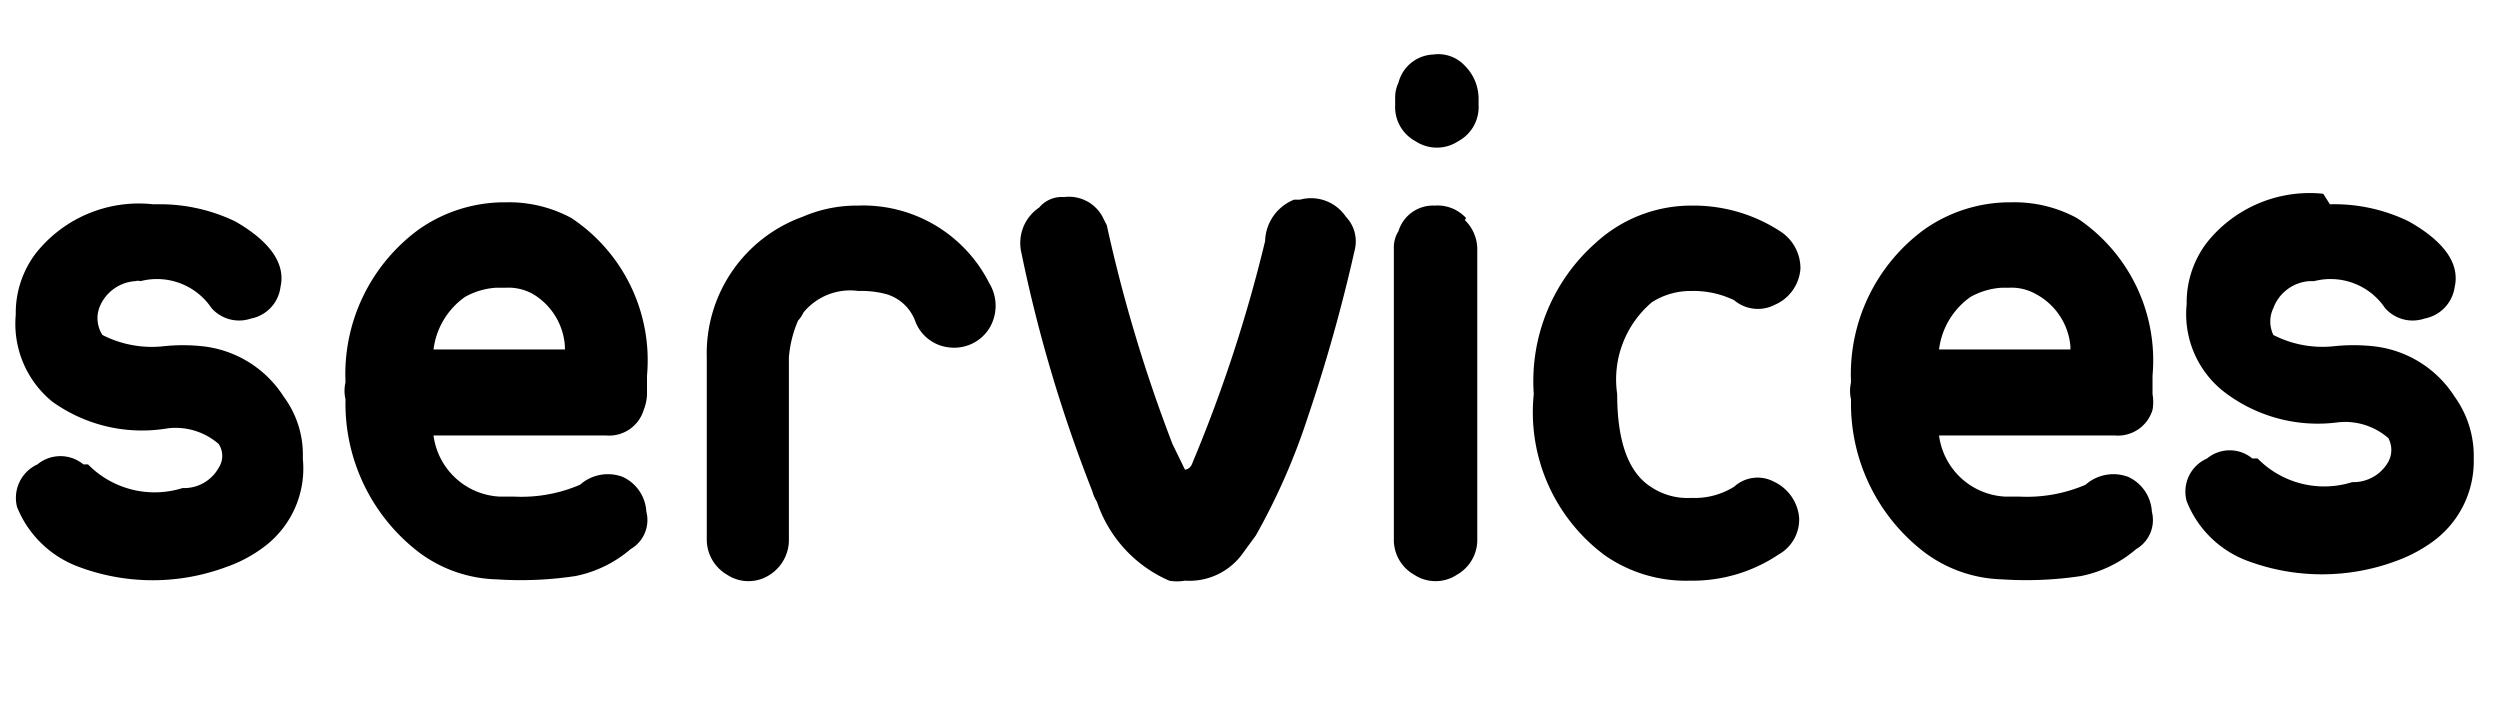 <svg xmlns="http://www.w3.org/2000/svg" width="38.06" height="11.09" viewBox="0 0 38.06 11.09"><path d="M2.38,3.11a2.65,2.65,0,0,1,1.2.26c.54.31.77.65.69,1a.56.56,0,0,1-.45.48.56.56,0,0,1-.6-.16,1,1,0,0,0-1.08-.41.15.15,0,0,0-.08,0,.63.63,0,0,0-.55.41.47.47,0,0,0,.05.41,1.65,1.65,0,0,0,.94.17,2.78,2.78,0,0,1,.57,0,1.68,1.68,0,0,1,1.25.77,1.48,1.48,0,0,1,.29.94A1.49,1.49,0,0,1,4,8.34a2.08,2.08,0,0,1-.55.29,3.21,3.21,0,0,1-2.25,0,1.61,1.61,0,0,1-.94-.91.56.56,0,0,1,.31-.65.55.55,0,0,1,.7,0l.07,0a1.42,1.42,0,0,0,1.44.36.6.6,0,0,0,.55-.31.33.33,0,0,0,0-.36,1,1,0,0,0-.77-.24A2.34,2.34,0,0,1,.79,6.11,1.53,1.53,0,0,1,.24,4.79a1.5,1.5,0,0,1,.31-.94,2,2,0,0,1,1.78-.74Z"/><path d="M8.83,7.38a.64.64,0,0,1,.65-.12.62.62,0,0,1,.36.53.51.51,0,0,1-.24.57,1.84,1.84,0,0,1-.84.41,5.57,5.57,0,0,1-1.2.05,2.06,2.06,0,0,1-1.18-.41A2.85,2.85,0,0,1,5.26,6.08a.57.57,0,0,1,0-.26A2.73,2.73,0,0,1,6.38,3.49,2.27,2.27,0,0,1,7.7,3.08a2,2,0,0,1,1,.24,2.6,2.6,0,0,1,1.15,2.4V6a.69.69,0,0,1-.05.24.55.55,0,0,1-.57.39H6.6a1.07,1.07,0,0,0,1,.93h.22A2.26,2.26,0,0,0,8.83,7.38Zm-1.2-3H7.56a1.11,1.11,0,0,0-.48.14,1.15,1.15,0,0,0-.48.8h2V5.27a1,1,0,0,0-.48-.79.76.76,0,0,0-.41-.1Z"/><path d="M13.06,3.13a2.15,2.15,0,0,1,2,1.18.66.66,0,0,1,0,.69.63.63,0,0,1-.6.29.62.62,0,0,1-.53-.41.67.67,0,0,0-.43-.4,1.45,1.45,0,0,0-.43-.05.92.92,0,0,0-.84.33.42.42,0,0,1-.08.12,1.77,1.77,0,0,0-.14.56V8.2a.63.63,0,0,1-.29.55.59.59,0,0,1-.65,0,.62.62,0,0,1-.31-.55V5.44A2.21,2.21,0,0,1,12.22,3.3,2.07,2.07,0,0,1,13.06,3.13Z"/><path d="M16.2,3a.58.58,0,0,1,.6.33l.05.1a22.94,22.94,0,0,0,1,3.33l.19.39s.06,0,.1-.07a22.14,22.14,0,0,0,1.12-3.41.7.7,0,0,1,.44-.63l.09,0a.64.64,0,0,1,.7.26.54.54,0,0,1,.14.48,25.12,25.12,0,0,1-.72,2.57,9.92,9.92,0,0,1-.79,1.8l-.19.26a1,1,0,0,1-.89.43.67.67,0,0,1-.24,0A2,2,0,0,1,16.7,7.64a.59.59,0,0,1-.07-.16,22,22,0,0,1-1.08-3.63.65.65,0,0,1,.27-.69A.45.45,0,0,1,16.2,3Z"/><path d="M22.3,1a.71.71,0,0,1,.21.51v.09a.59.59,0,0,1-.31.55.59.59,0,0,1-.65,0,.59.59,0,0,1-.31-.55V1.48a.51.51,0,0,1,.05-.22.57.57,0,0,1,.53-.43A.55.55,0,0,1,22.3,1Zm0,2.35a.62.62,0,0,1,.19.46V8.2a.61.61,0,0,1-.31.55.59.59,0,0,1-.65,0,.61.61,0,0,1-.31-.55V3.78a.46.46,0,0,1,.07-.26.55.55,0,0,1,.55-.39A.59.59,0,0,1,22.32,3.32Z"/><path d="M25.75,3.13a2.42,2.42,0,0,1,1.35.39.67.67,0,0,1,.31.57.65.65,0,0,1-.39.55.56.56,0,0,1-.62-.07,1.42,1.42,0,0,0-.65-.14,1.09,1.09,0,0,0-.6.17A1.54,1.54,0,0,0,24.62,6V6q0,1.08.51,1.41a1,1,0,0,0,.62.17,1.13,1.13,0,0,0,.65-.17A.53.53,0,0,1,27,7.33a.67.67,0,0,1,.39.55.61.61,0,0,1-.31.56,2.35,2.35,0,0,1-1.35.4,2.16,2.16,0,0,1-1.29-.38A2.71,2.71,0,0,1,23.35,6a2.81,2.81,0,0,1,.94-2.3A2.15,2.15,0,0,1,25.75,3.13Z"/><path d="M31.75,7.38a.64.64,0,0,1,.65-.12.62.62,0,0,1,.36.53.51.51,0,0,1-.24.57,1.84,1.84,0,0,1-.84.41,5.57,5.57,0,0,1-1.2.05,2.06,2.06,0,0,1-1.18-.41,2.85,2.85,0,0,1-1.12-2.33.57.57,0,0,1,0-.26A2.73,2.73,0,0,1,29.3,3.49a2.27,2.27,0,0,1,1.32-.41,2,2,0,0,1,1,.24,2.6,2.6,0,0,1,1.15,2.4V6a.69.69,0,0,1,0,.24.55.55,0,0,1-.57.39H29.52a1.07,1.07,0,0,0,1,.93h.22A2.26,2.26,0,0,0,31.75,7.38Zm-1.2-3h-.07a1.11,1.11,0,0,0-.48.14,1.15,1.15,0,0,0-.48.8h2V5.27A1,1,0,0,0,31,4.48a.76.76,0,0,0-.41-.1Z"/><path d="M35.47,3.11a2.59,2.59,0,0,1,1.2.26c.55.31.78.65.7,1a.57.57,0,0,1-.46.48.56.56,0,0,1-.6-.16,1,1,0,0,0-1.08-.41l-.07,0a.63.63,0,0,0-.55.41.47.47,0,0,0,0,.41,1.64,1.64,0,0,0,.93.17,2.83,2.83,0,0,1,.58,0,1.68,1.68,0,0,1,1.25.77,1.54,1.54,0,0,1,.29.94,1.51,1.51,0,0,1-.63,1.27,2.24,2.24,0,0,1-.55.29,3.24,3.24,0,0,1-2.26,0,1.59,1.59,0,0,1-.93-.91.55.55,0,0,1,.31-.65.54.54,0,0,1,.69,0l.08,0a1.42,1.42,0,0,0,1.44.36.61.61,0,0,0,.55-.31.38.38,0,0,0,0-.36,1,1,0,0,0-.77-.24,2.34,2.34,0,0,1-1.75-.48,1.5,1.5,0,0,1-.55-1.32,1.5,1.5,0,0,1,.31-.94,2,2,0,0,1,1.77-.74Z"/></svg>
